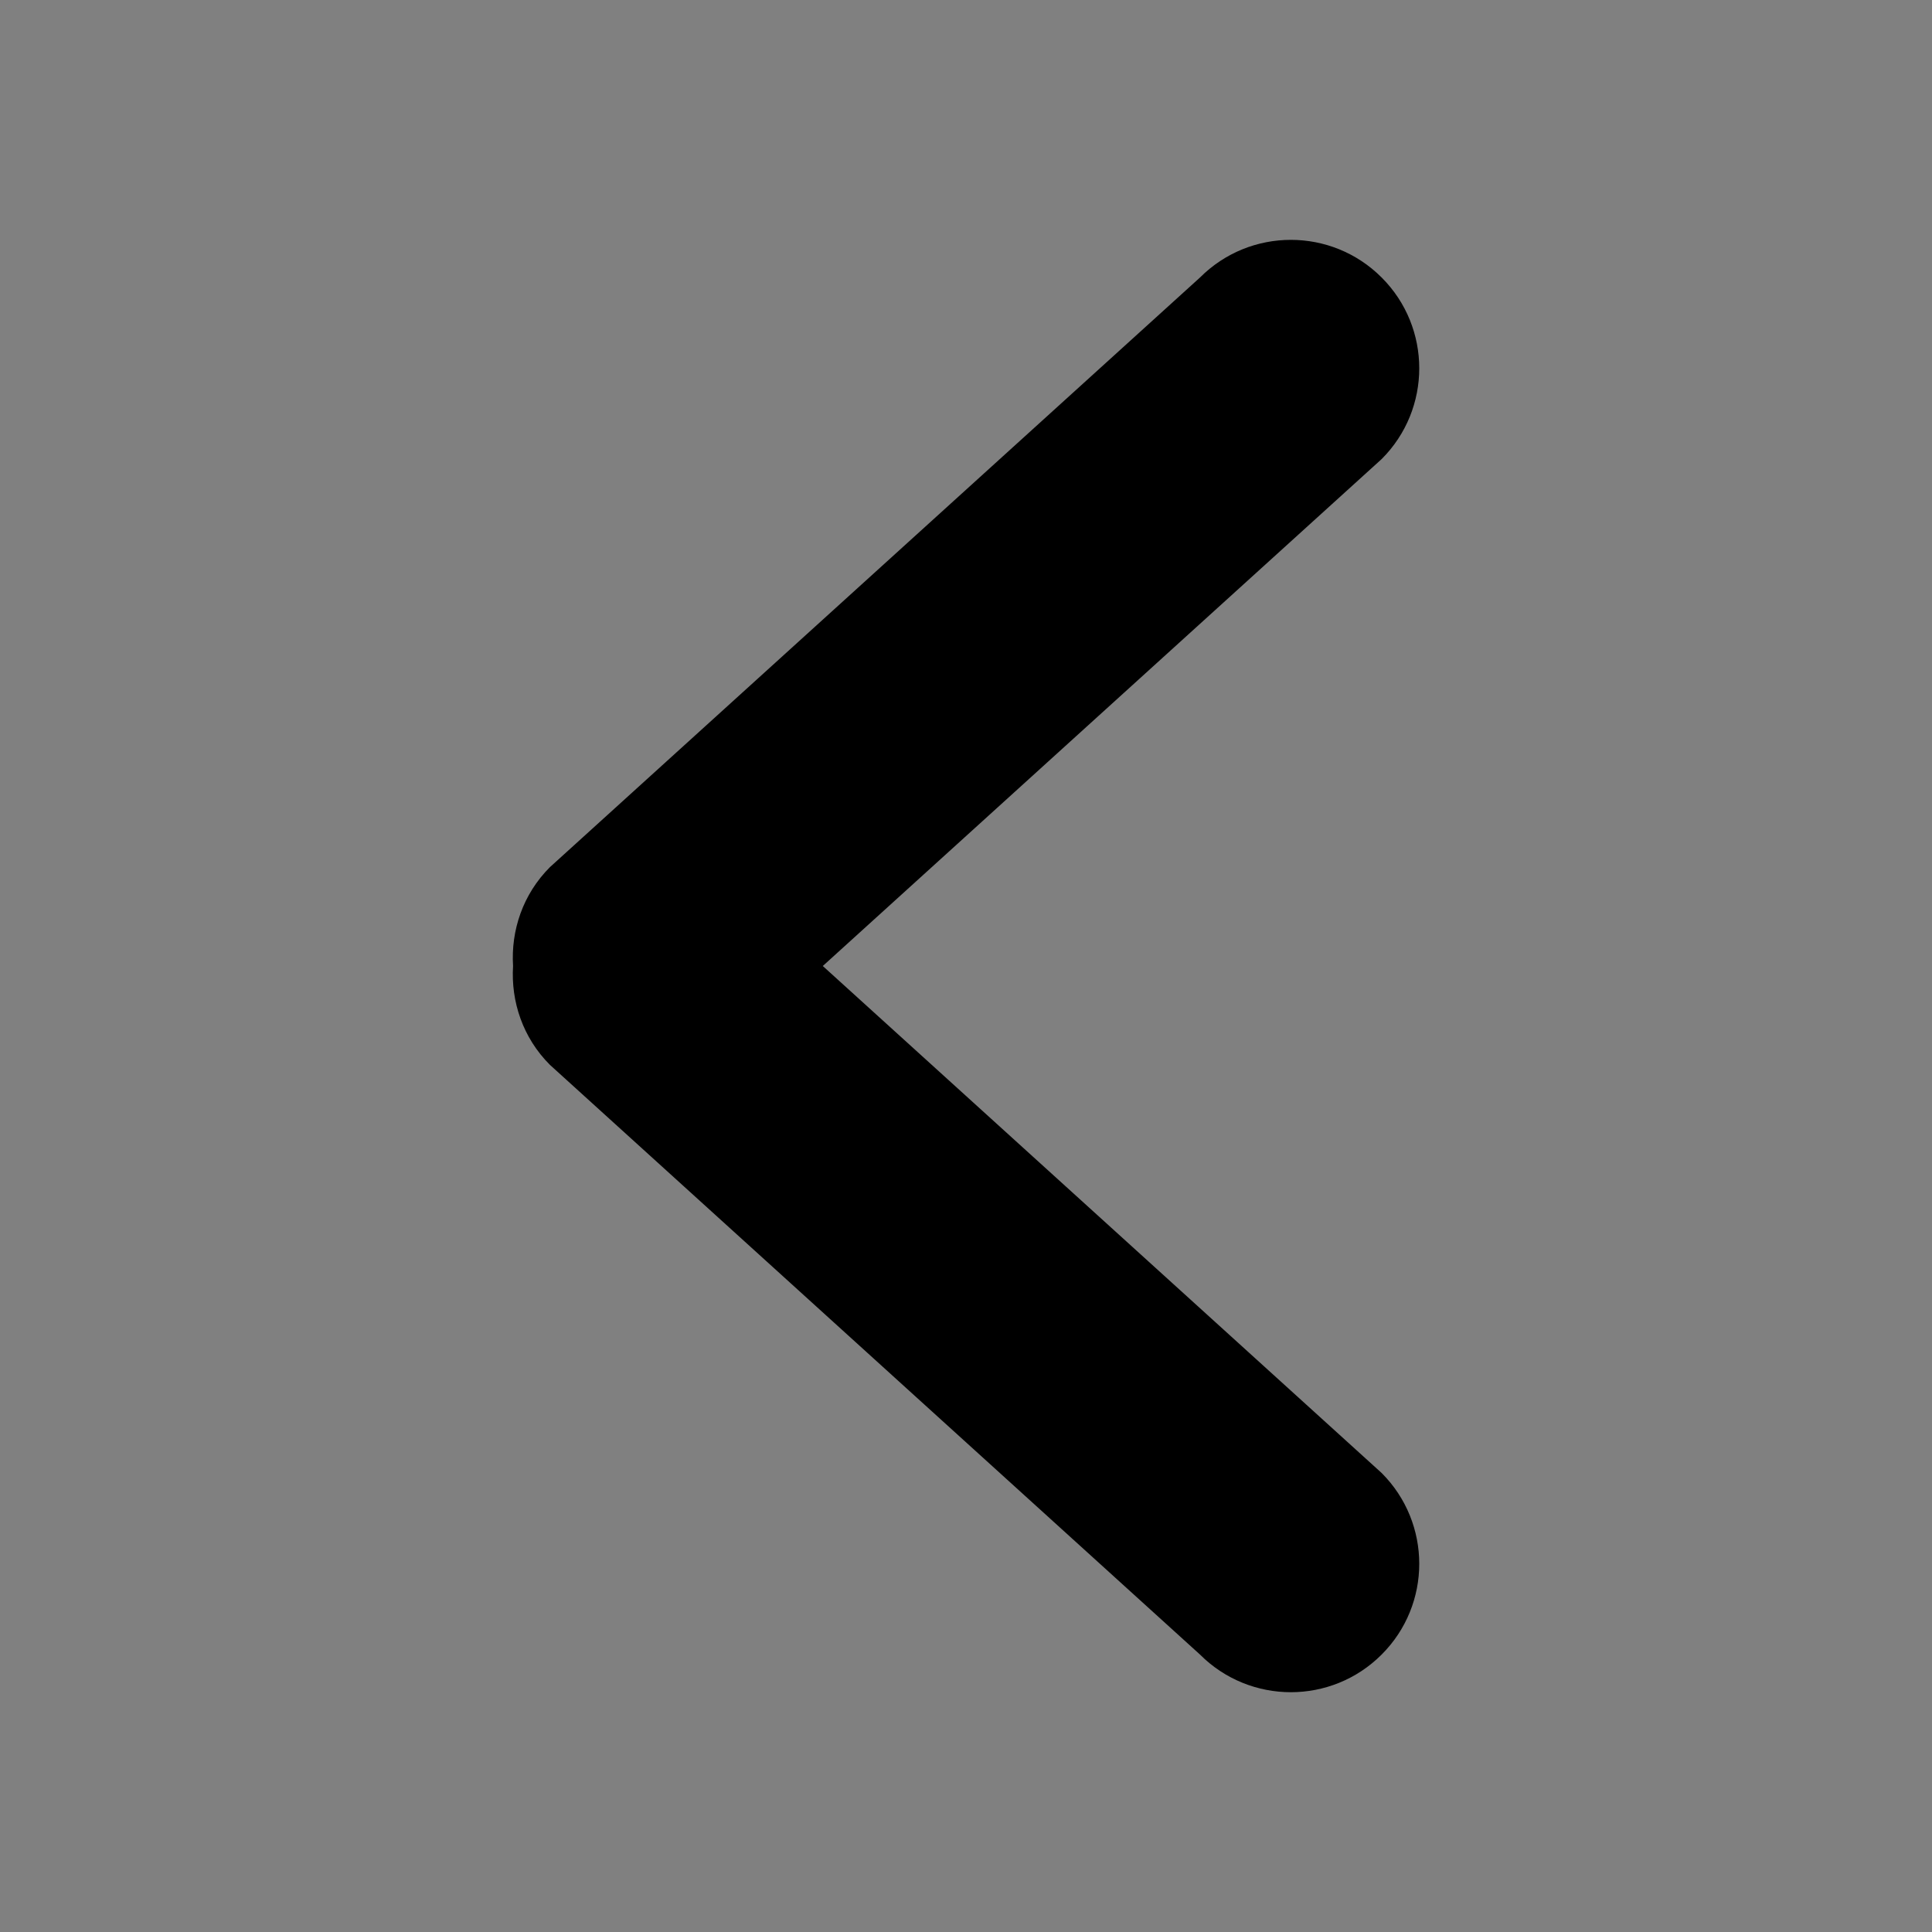 <?xml version="1.0" encoding="utf-8"?>
<!-- Generator: Adobe Illustrator 16.0.0, SVG Export Plug-In . SVG Version: 6.00 Build 0)  -->
<!DOCTYPE svg PUBLIC "-//W3C//DTD SVG 1.1//EN" "http://www.w3.org/Graphics/SVG/1.1/DTD/svg11.dtd">
<svg version="1.1" id="Capa_1" xmlns="http://www.w3.org/2000/svg" xmlns:xlink="http://www.w3.org/1999/xlink" x="0px" y="0px"
	 width="32px" height="32px" viewBox="0 0 32 32" enable-background="new 0 0 32 32" xml:space="preserve">
<rect x="0" y="0" width="32" height="32" fill="#808080" stroke="none"/>
<g id="_x37_">
	<g>
		<path fill="#FFFFFF" d="M426.115,1207l9.256-8.396c0.831-0.83,0.831-2.178,0-3.008c-0.83-0.831-2.177-0.831-3.008,0l-10.768,9.768
			c-0.449,0.449-0.647,1.049-0.61,1.637c-0.037,0.588,0.161,1.188,0.61,1.637l10.768,9.768c0.831,0.831,2.178,0.831,3.008,0
			c0.831-0.83,0.831-2.177,0-3.008L426.115,1207z"/>
	</g>
</g>
<g id="_x37__2_">
	<g>
		<path d="M13.628,16l9.256-8.396c0.831-0.83,0.831-2.178,0-3.008c-0.83-0.831-2.177-0.831-3.008,0L9.108,14.363
			C8.659,14.813,8.461,15.412,8.498,16c-0.037,0.588,0.161,1.188,0.61,1.637l10.768,9.768c0.831,0.831,2.178,0.831,3.008,0
			c0.831-0.83,0.831-2.177,0-3.008L13.628,16z"/>
	</g>
</g>
</svg>
